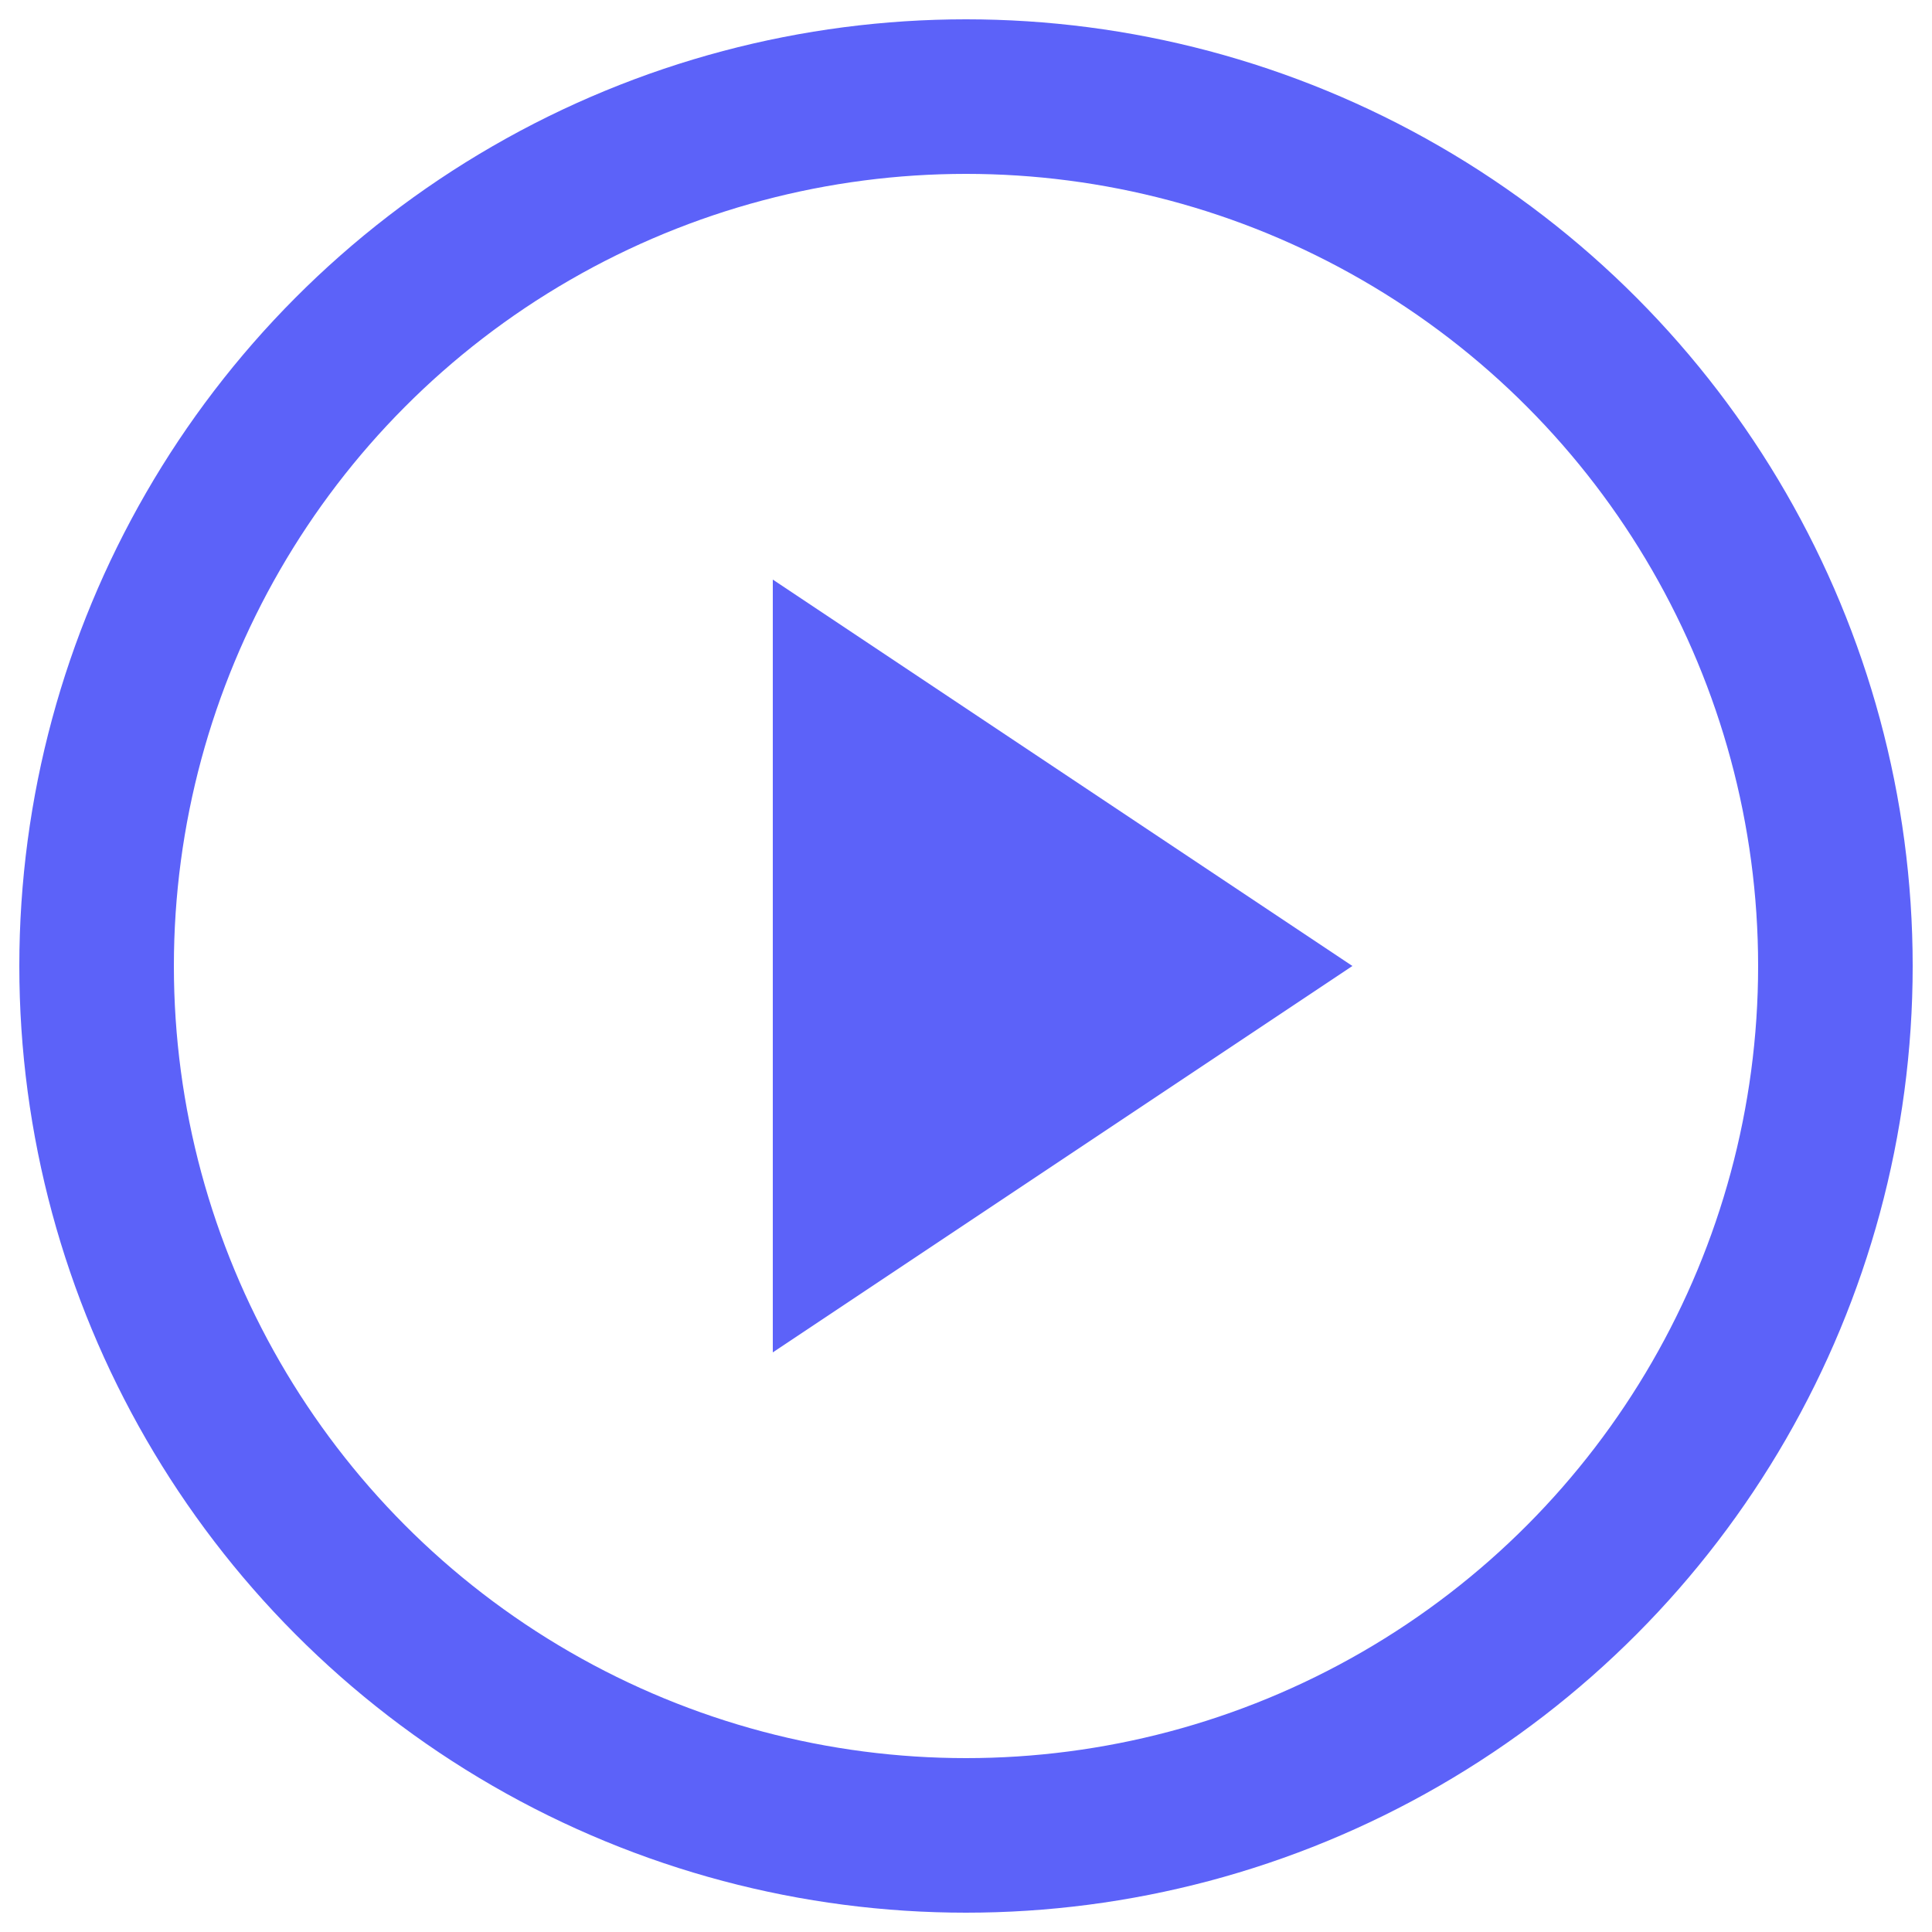 <svg xmlns="http://www.w3.org/2000/svg" width="20" height="20" viewBox="0 0 100 100">
  <!-- Circle with Border -->
  <circle cx="50" cy="50" r="45" fill="none" stroke="#5C62F9" stroke-width="8" />
  
  <!-- Play button triangle -->
  <polygon points="40,30 70,50 40,70" fill="#5C62F9" />
</svg>